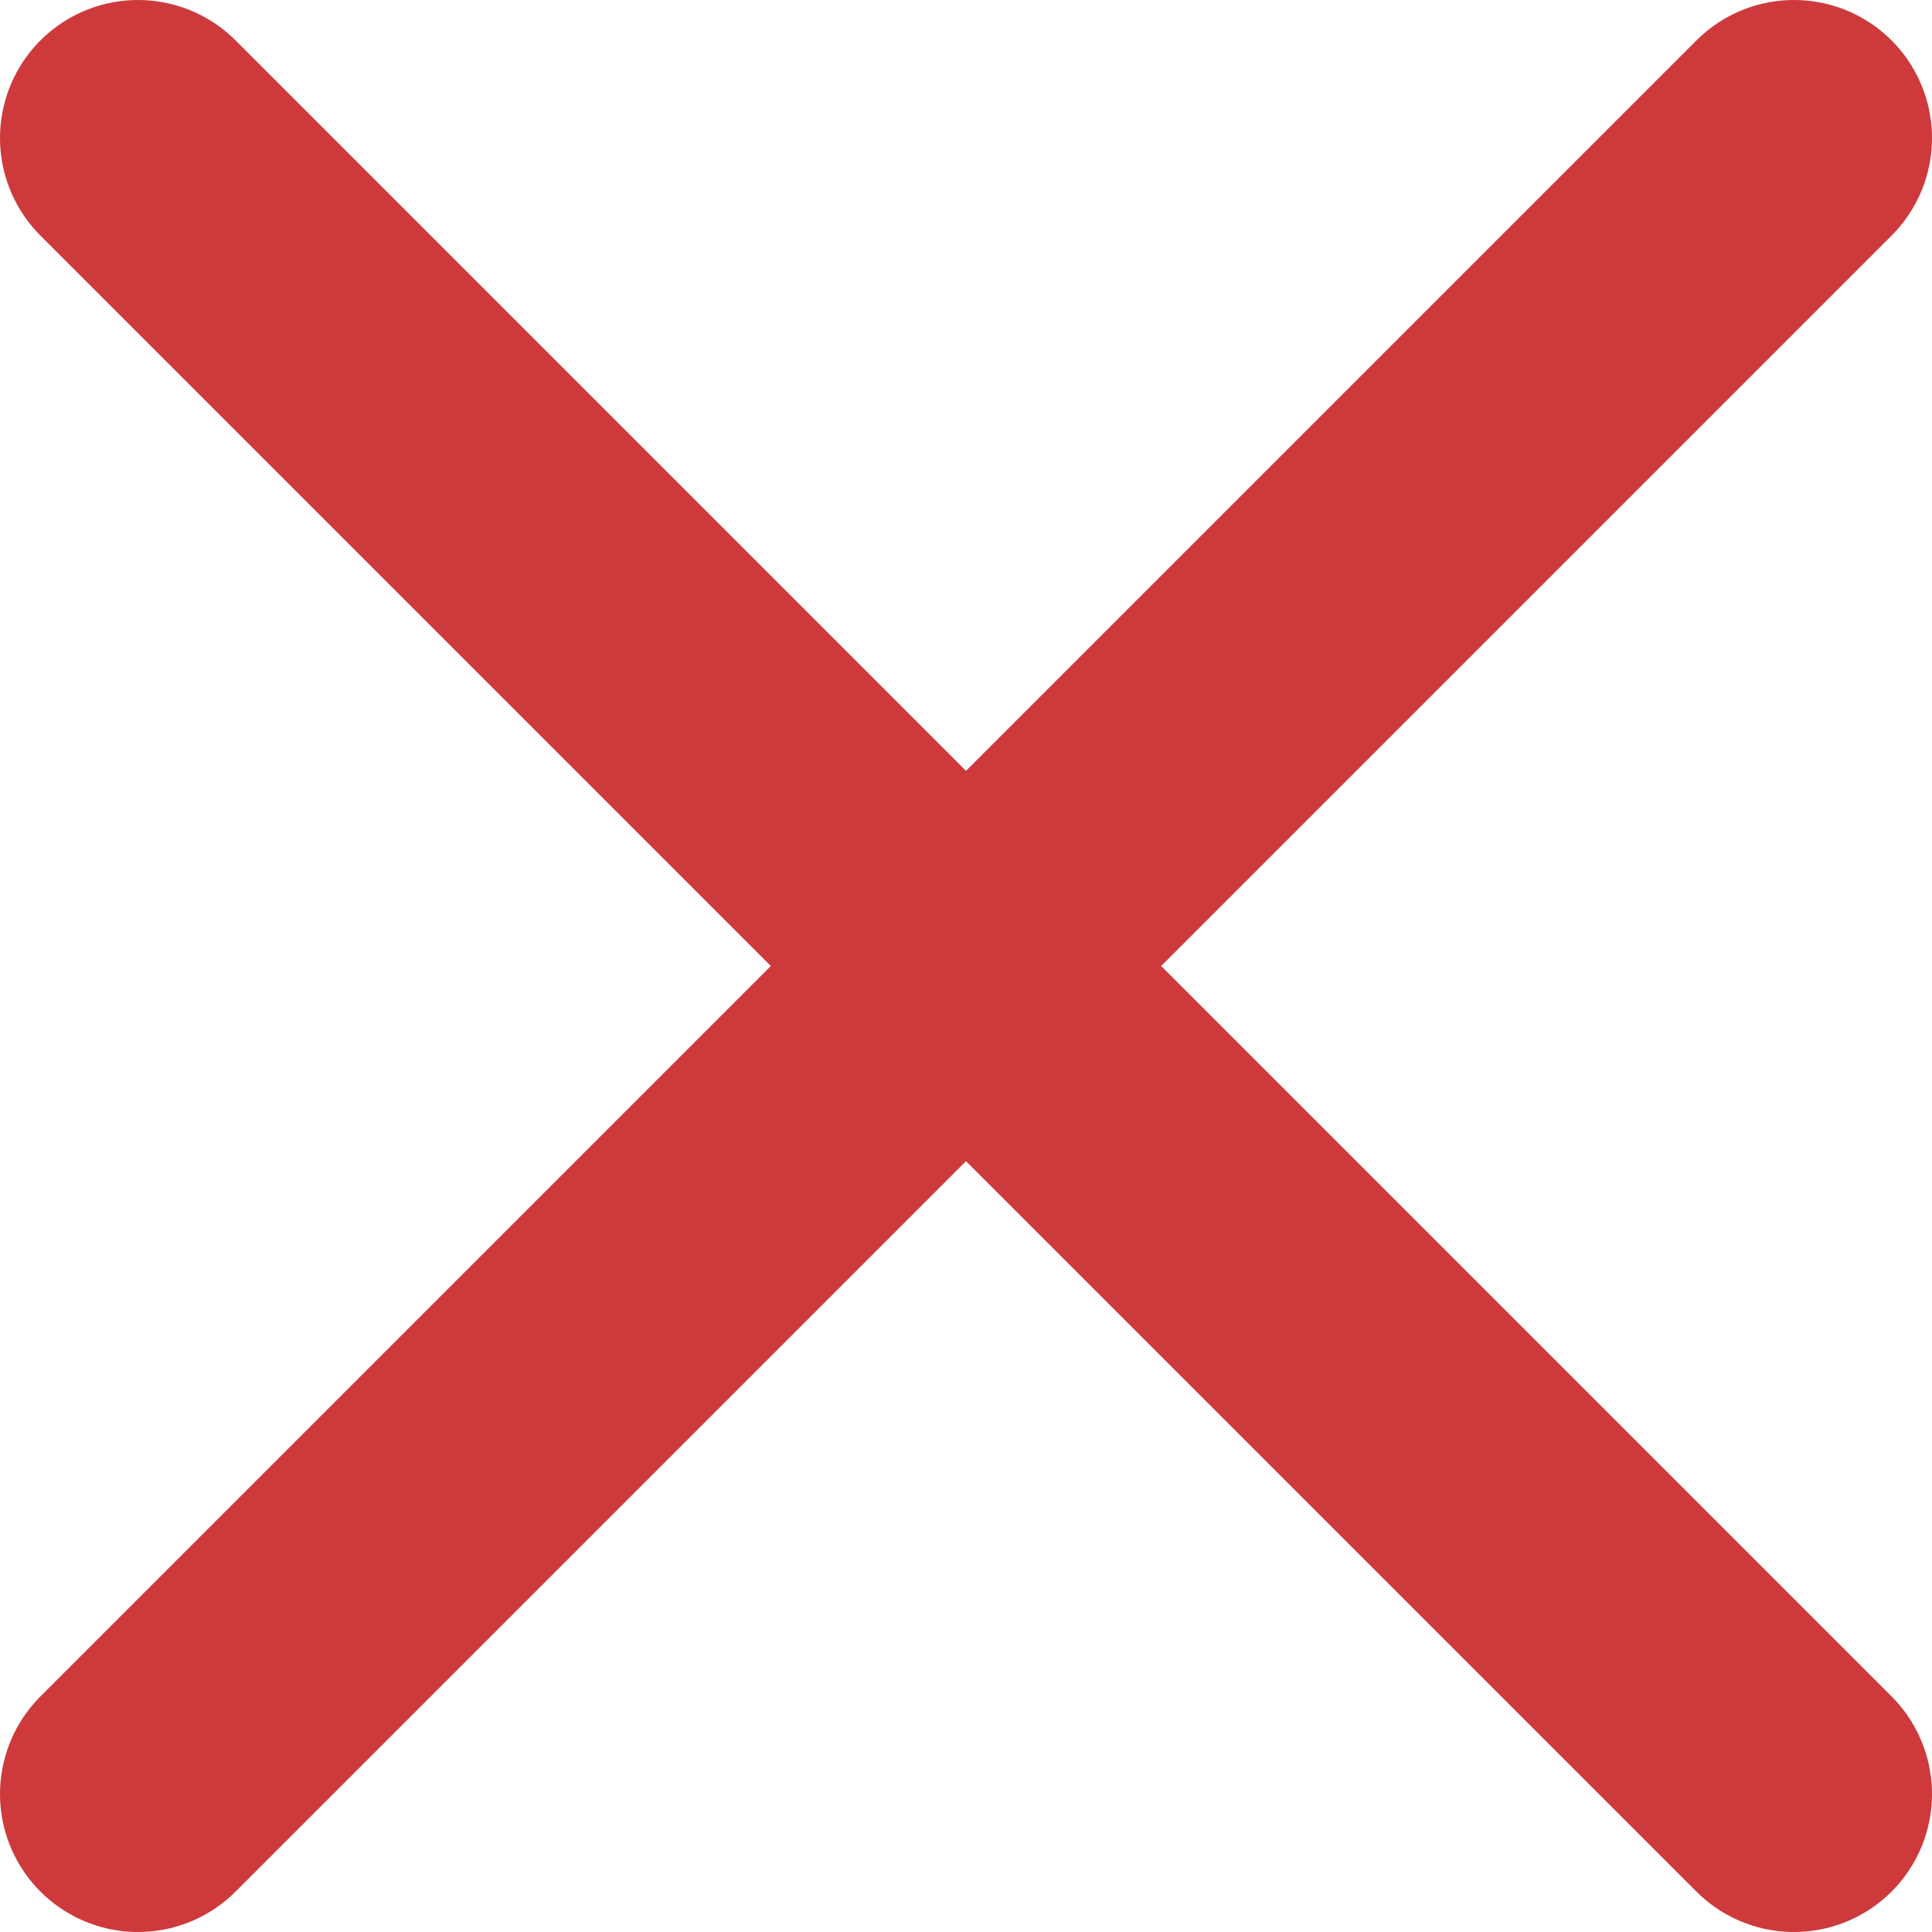 <svg xmlns="http://www.w3.org/2000/svg" viewBox="0 0 14 14"><defs><style>.cls-1{fill:none;stroke:#ce3a3c;stroke-linecap:round;stroke-width:2px;}</style></defs><g id="Layer_2" data-name="Layer 2"><g id="Layer_1-2" data-name="Layer 1"><g id="Grupo_1230" data-name="Grupo 1230"><line id="Linha_61" data-name="Linha 61" class="cls-1" x1="1" y1="13" x2="13" y2="1"/><line id="Linha_62" data-name="Linha 62" class="cls-1" x1="1" y1="1" x2="13" y2="13"/></g></g></g></svg>
